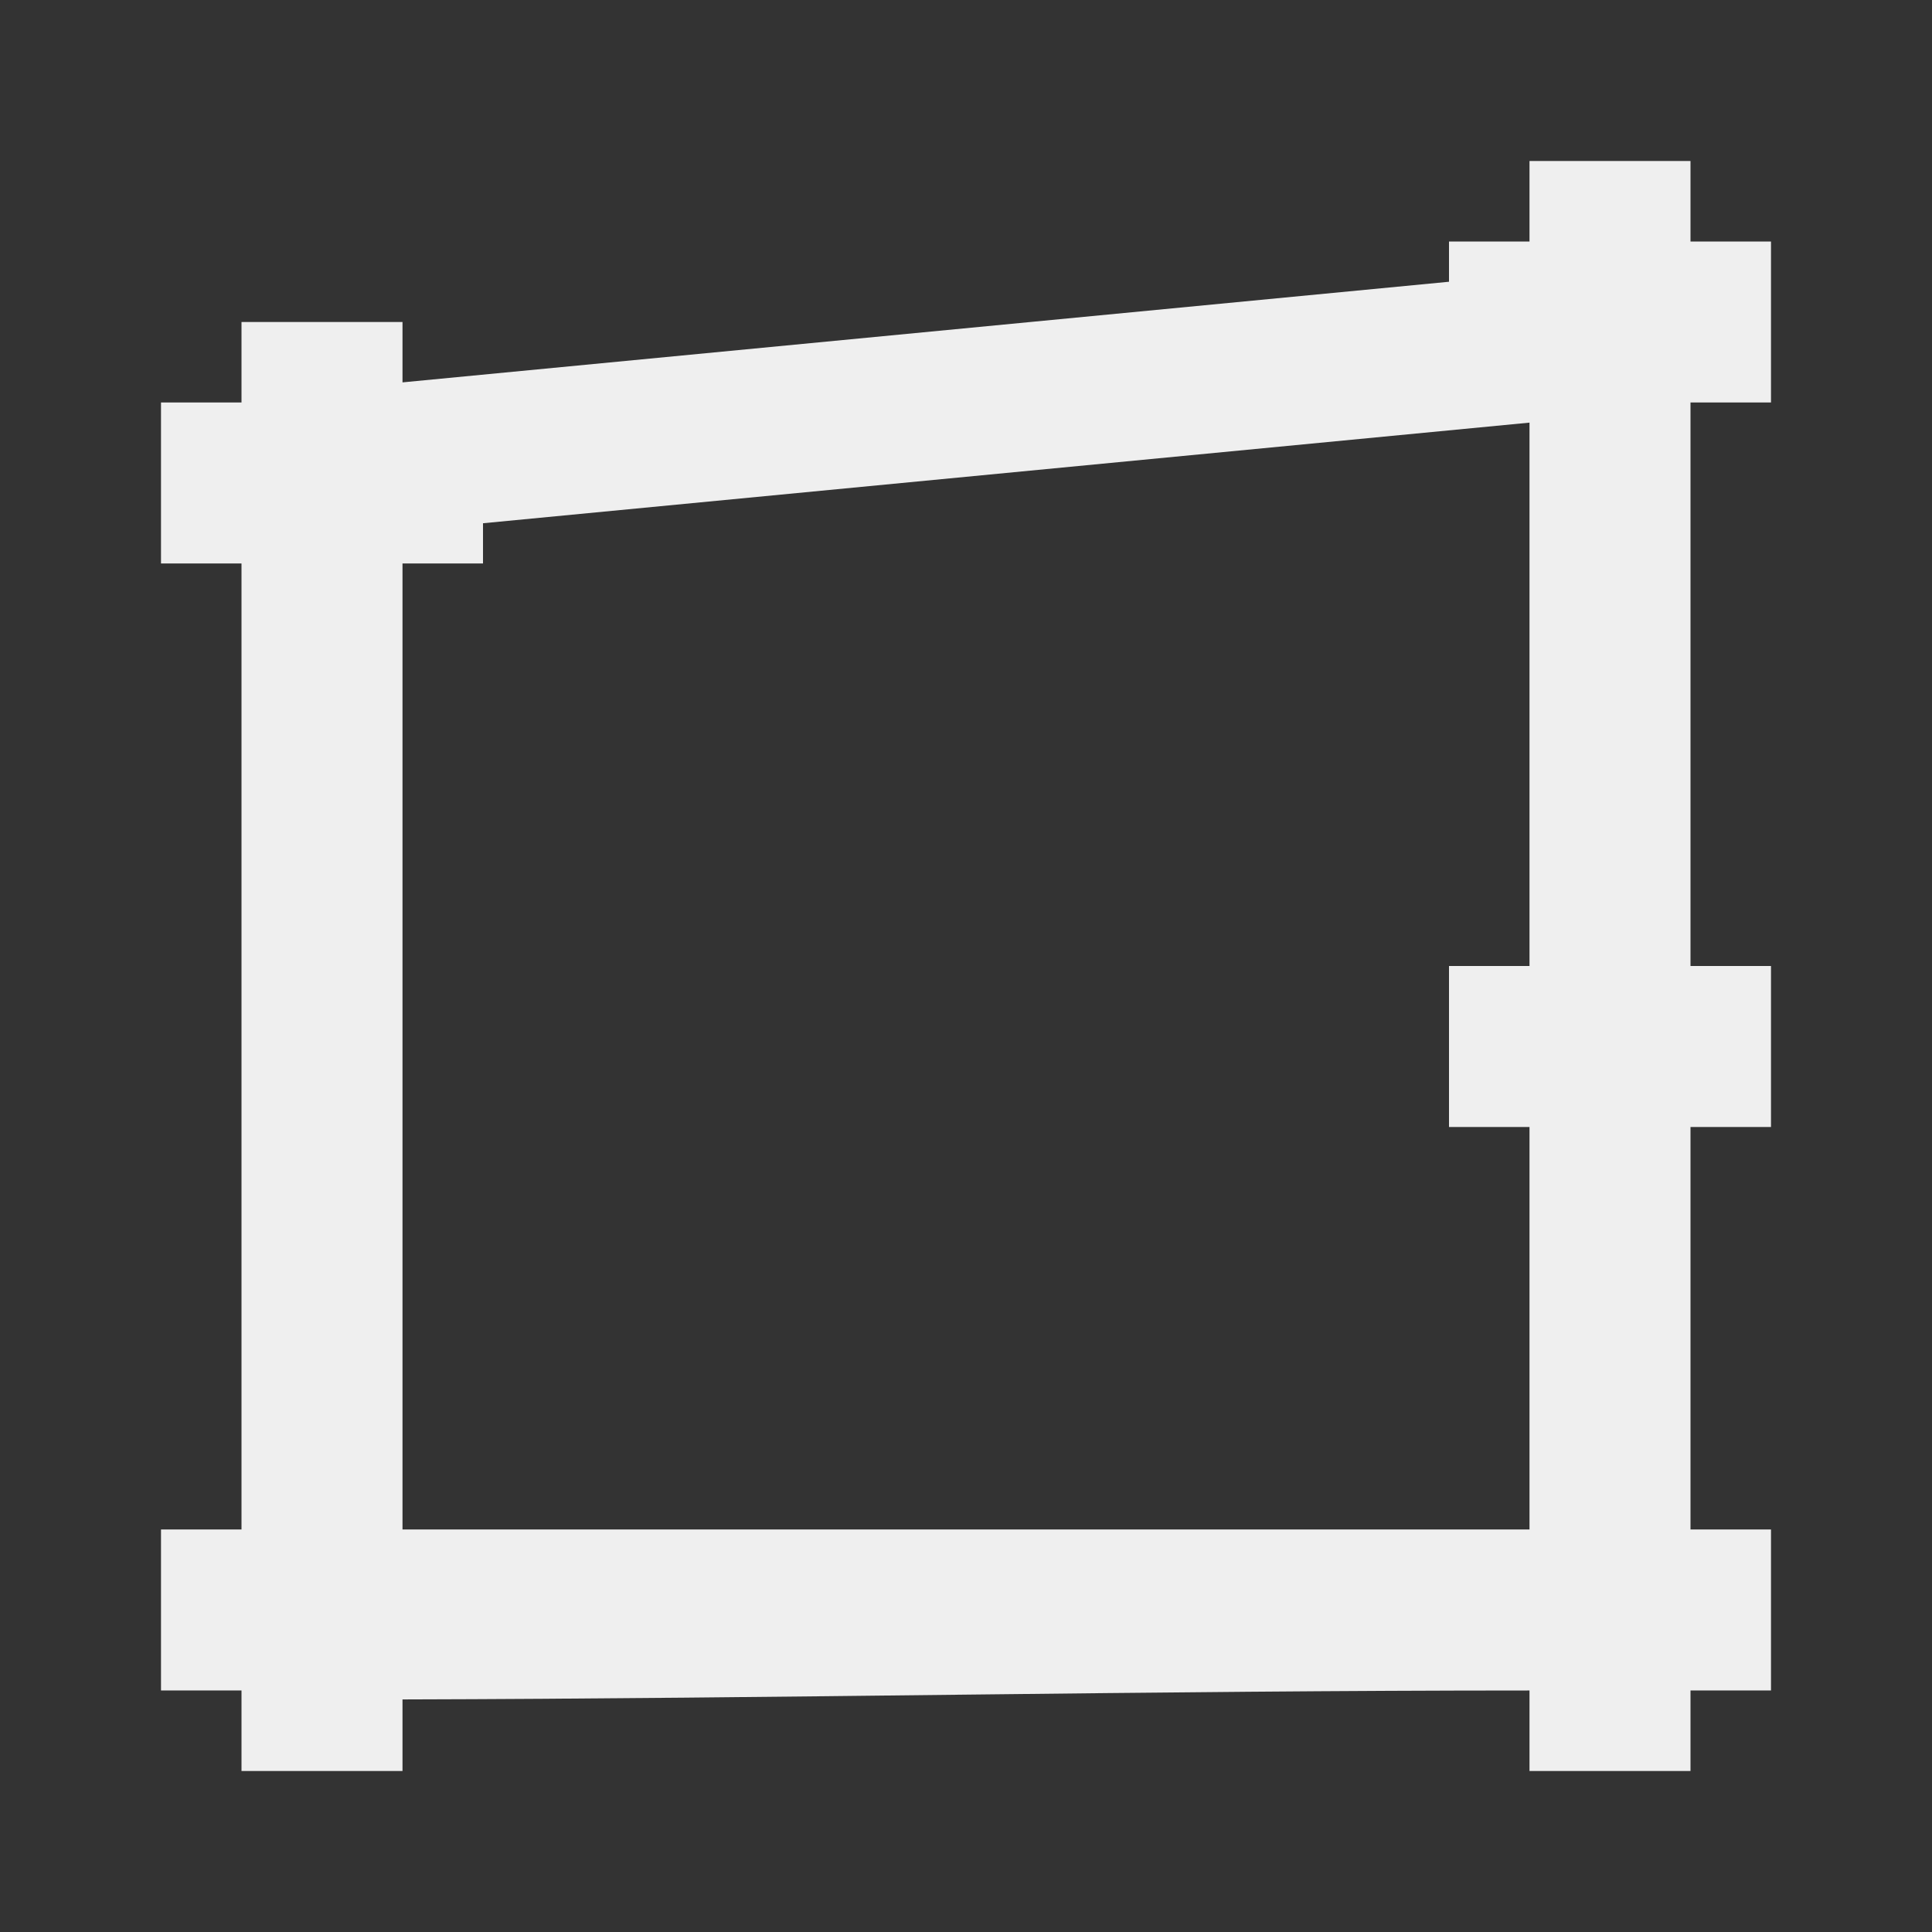 <svg viewBox="0 0 24 24" xmlns="http://www.w3.org/2000/svg"><rect x="0" y="0" width="24" height="24" fill="#333333" stroke="none"/><path d="m19 2v1h-1v.5l-13 1.25v-.75h-2v1h-1v2h1v12h-1v2h1v1h2v-.889c4.67-.011 9.33-.111 14-.111v1h2v-1h1v-2h-1v-5h1v-2h-1v-7h1v-2h-1v-1zm0 3.25v6.75h-1v2h1v5h-14v-12h1v-.5z" fill="#efefef"/></svg>